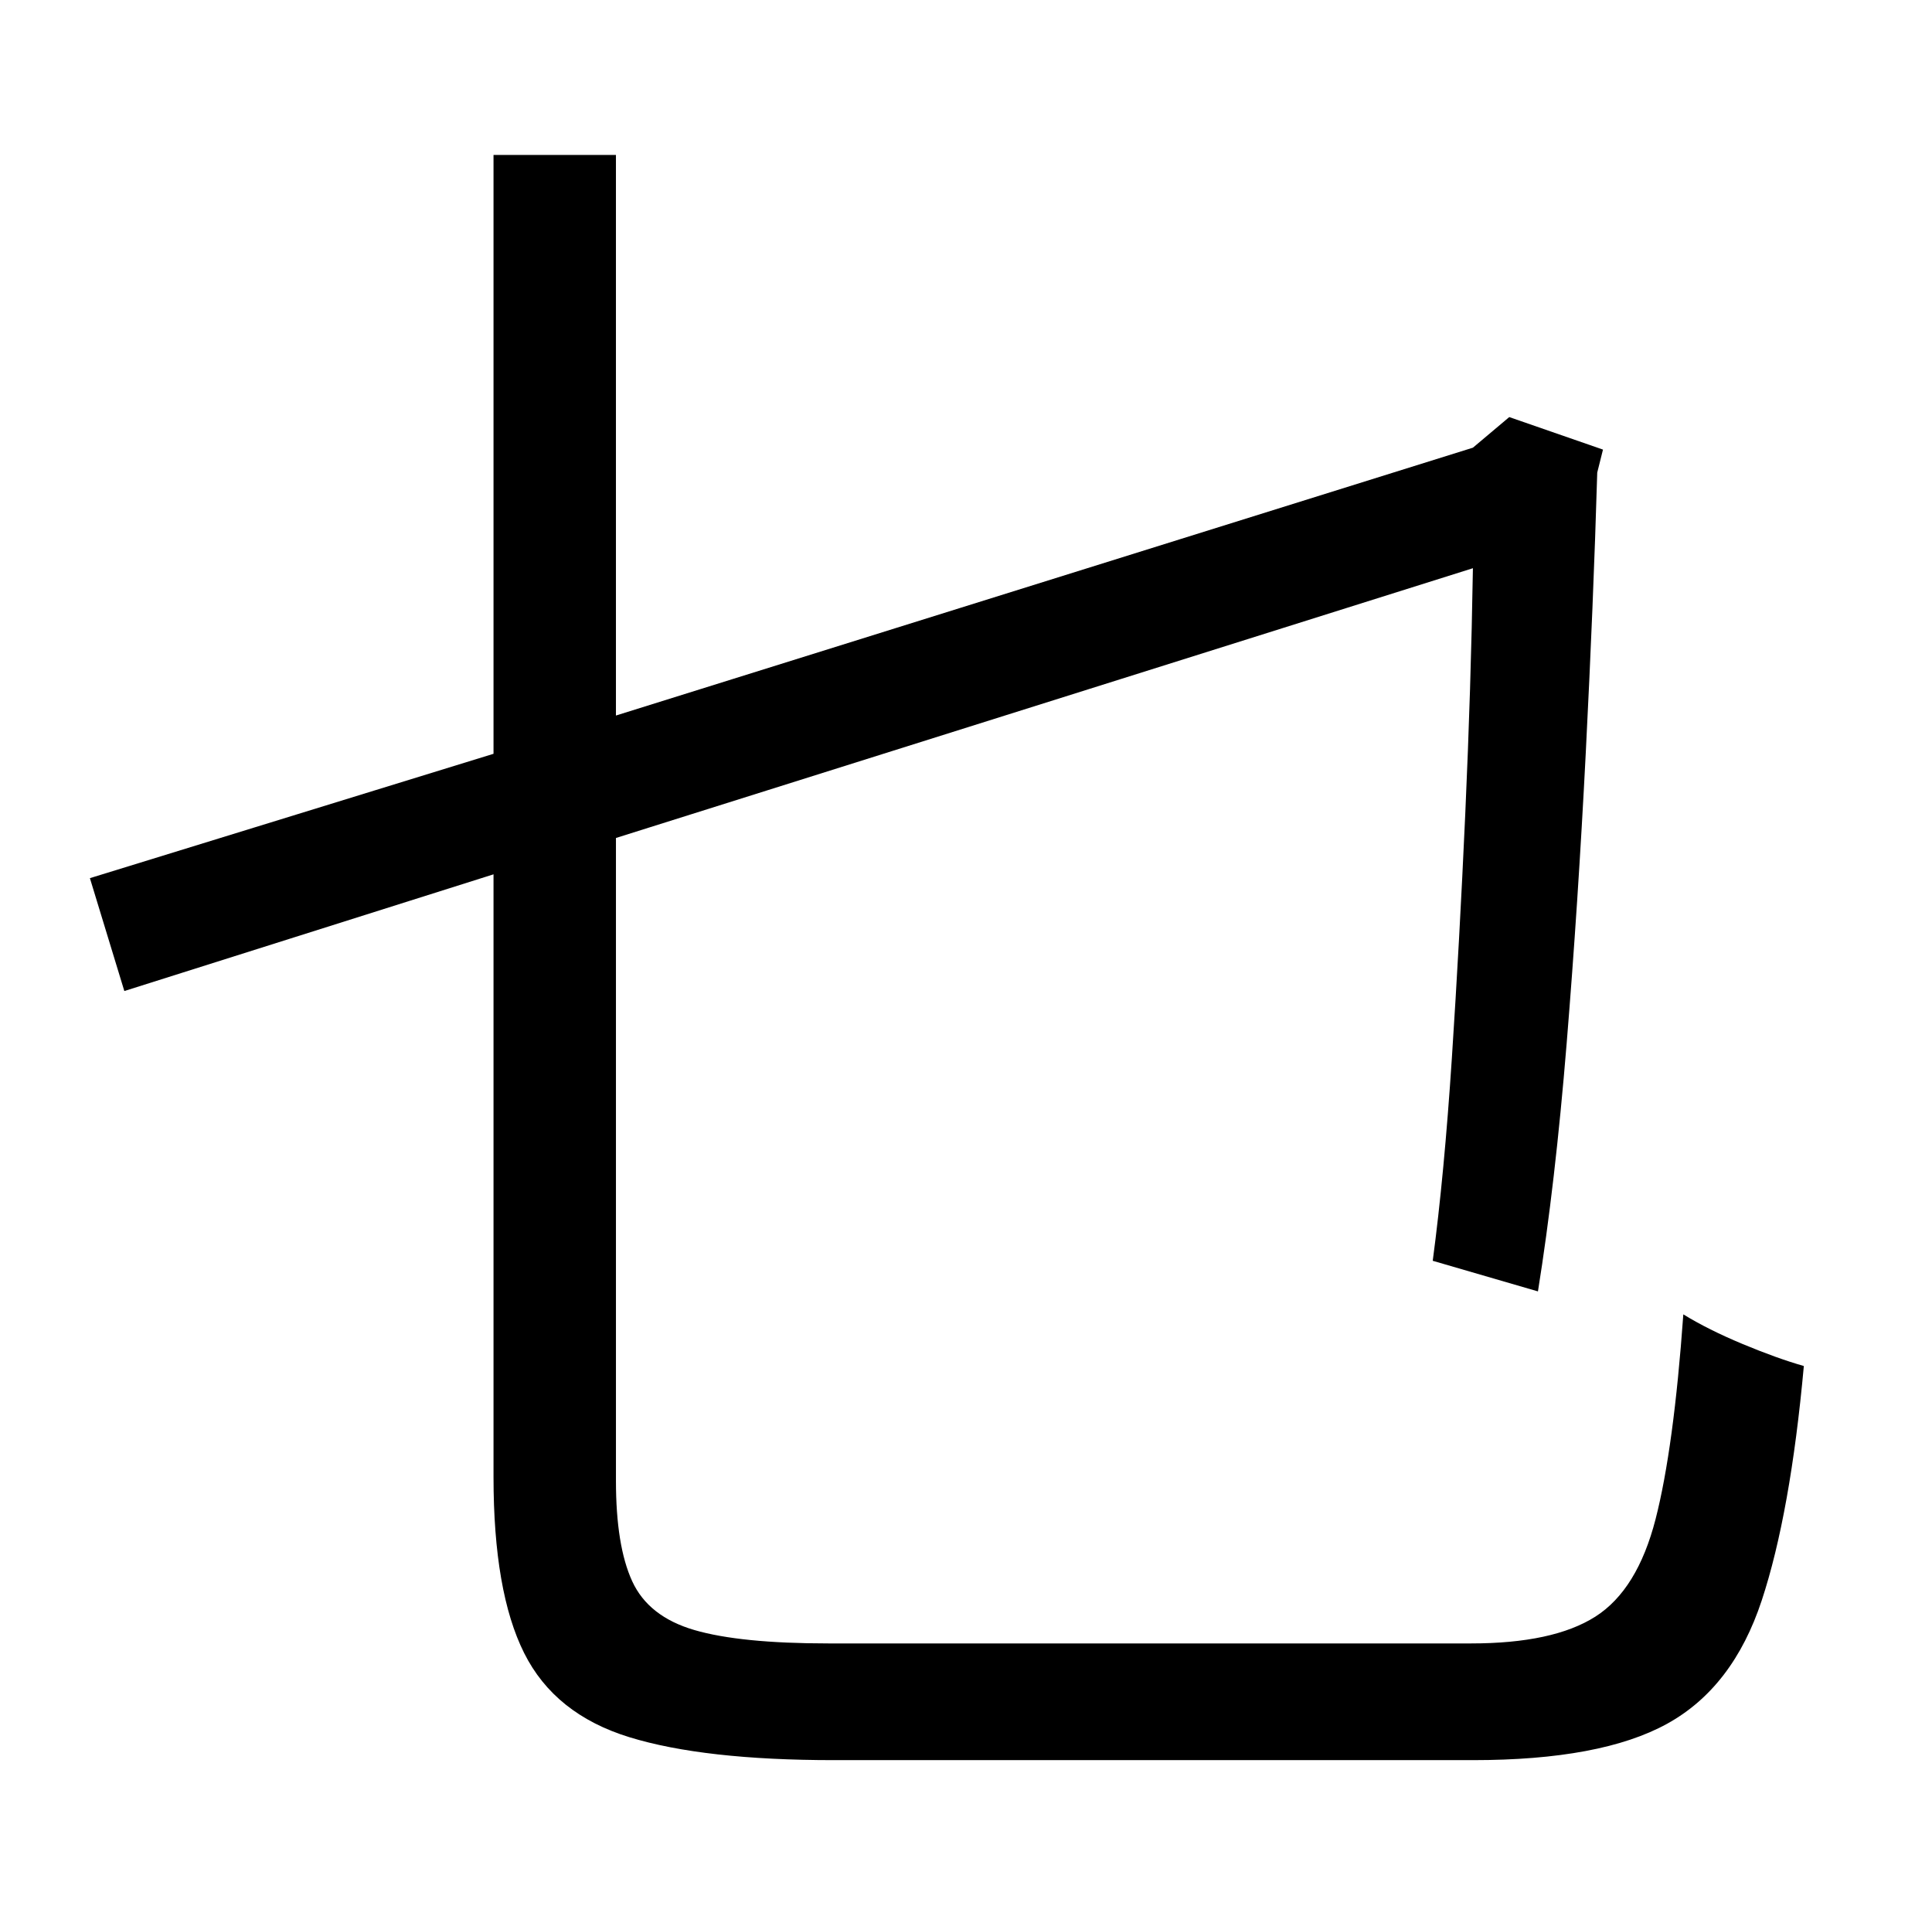 <?xml version="1.0" standalone="no"?>
<!DOCTYPE svg PUBLIC "-//W3C//DTD SVG 1.1//EN" "http://www.w3.org/Graphics/SVG/1.1/DTD/svg11.dtd" >
<svg xmlns="http://www.w3.org/2000/svg" xmlns:xlink="http://www.w3.org/1999/xlink" version="1.1" viewBox="-10 0 1010 1000">
   <path fill="currentColor"
d="M423 859h336q43 0 65 -14t31.5 -51t14.5 -107q13 8 31 15.5t32 11.5q-7 77 -22 122.5t-49.5 64.5t-101.5 19h-334q-68 0 -107 -12t-55 -44t-16 -92v-315l-193 61l-18 -59l211 -65v-313h64v293l448 -140l19 -16l49 17l-3 12q-2 68 -6 146.5t-10 152t-15 129.5l-55 -16
q6 -45 10 -106t7 -127.5t4 -128.5l-448 141v336q0 34 8.5 52.5t32.5 25.5t70 7z" />
</svg>
